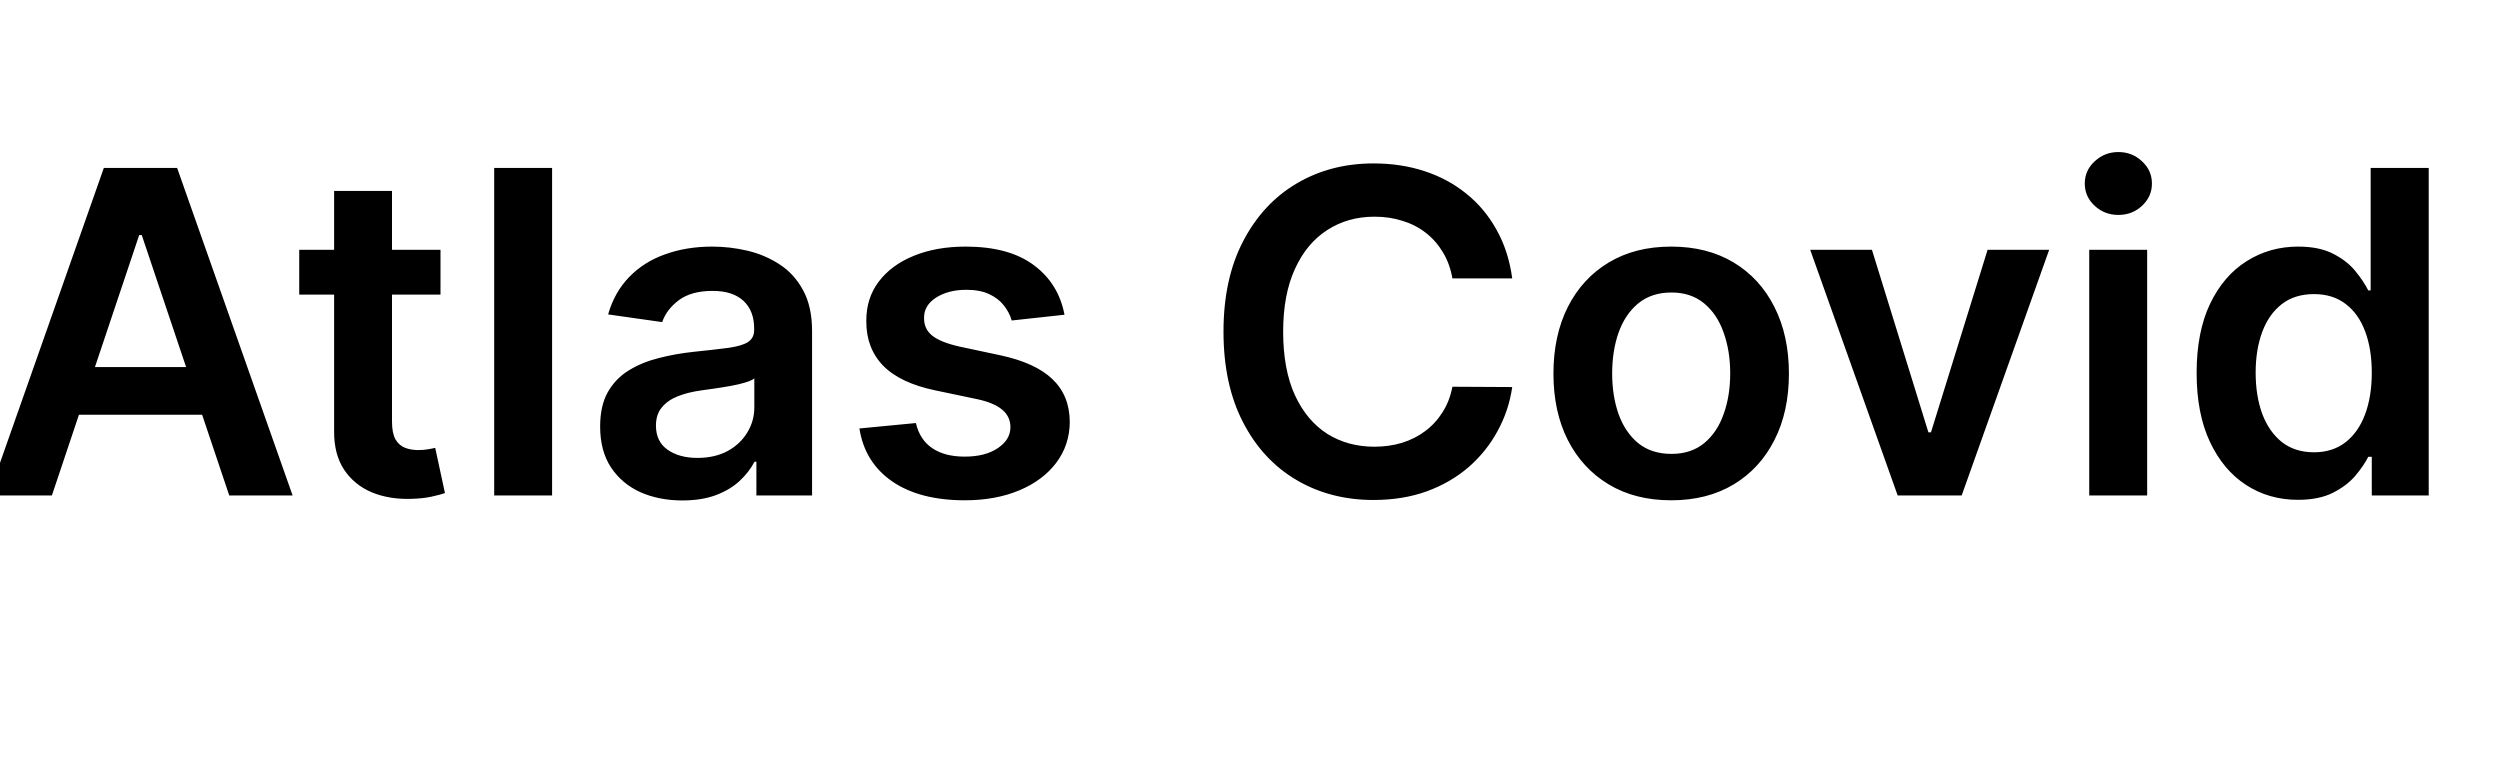 <svg width="111" height="34" viewBox="0 0 111 34" fill="none" xmlns="http://www.w3.org/2000/svg">
<g clip-path="url(#clip0_103_367)">
<path d="M2.303 22H-0.51L4.611 7.455H7.864L12.992 22H10.179L6.294 10.438H6.18L2.303 22ZM2.395 16.297H10.065V18.413H2.395V16.297ZM19.558 11.091V13.079H13.286V11.091H19.558ZM14.835 8.477H17.405V18.719C17.405 19.064 17.458 19.329 17.562 19.514C17.671 19.694 17.813 19.817 17.988 19.884C18.163 19.95 18.357 19.983 18.57 19.983C18.731 19.983 18.878 19.971 19.011 19.947C19.148 19.924 19.252 19.902 19.323 19.884L19.756 21.893C19.619 21.941 19.423 21.993 19.167 22.05C18.916 22.107 18.608 22.14 18.244 22.149C17.6 22.168 17.02 22.071 16.504 21.858C15.988 21.64 15.578 21.304 15.275 20.849C14.977 20.395 14.83 19.827 14.835 19.145V8.477ZM24.513 7.455V22H21.942V7.455H24.513ZM30.296 22.22C29.605 22.22 28.982 22.097 28.428 21.851C27.879 21.6 27.443 21.231 27.121 20.743C26.804 20.255 26.646 19.654 26.646 18.939C26.646 18.323 26.759 17.814 26.986 17.412C27.214 17.009 27.524 16.688 27.917 16.446C28.31 16.204 28.753 16.022 29.245 15.899C29.742 15.771 30.256 15.679 30.786 15.622C31.425 15.556 31.944 15.497 32.342 15.445C32.739 15.388 33.028 15.303 33.208 15.189C33.393 15.07 33.485 14.888 33.485 14.642V14.599C33.485 14.064 33.327 13.65 33.009 13.357C32.692 13.063 32.235 12.916 31.639 12.916C31.009 12.916 30.509 13.053 30.14 13.328C29.775 13.603 29.529 13.927 29.401 14.301L27.001 13.96C27.19 13.297 27.503 12.743 27.938 12.298C28.374 11.848 28.907 11.512 29.536 11.29C30.166 11.062 30.862 10.949 31.624 10.949C32.15 10.949 32.673 11.01 33.194 11.133C33.715 11.257 34.191 11.46 34.621 11.744C35.052 12.024 35.398 12.405 35.658 12.888C35.923 13.371 36.056 13.974 36.056 14.699V22H33.584V20.501H33.499C33.343 20.805 33.123 21.088 32.839 21.354C32.559 21.614 32.207 21.825 31.78 21.986C31.359 22.142 30.864 22.22 30.296 22.22ZM30.964 20.331C31.48 20.331 31.927 20.229 32.306 20.026C32.685 19.817 32.976 19.543 33.18 19.202C33.388 18.861 33.492 18.489 33.492 18.087V16.801C33.412 16.867 33.274 16.929 33.08 16.986C32.891 17.043 32.678 17.092 32.441 17.135C32.204 17.178 31.97 17.215 31.738 17.249C31.506 17.282 31.305 17.31 31.134 17.334C30.751 17.386 30.407 17.471 30.104 17.59C29.801 17.708 29.562 17.874 29.387 18.087C29.212 18.295 29.124 18.565 29.124 18.896C29.124 19.37 29.297 19.727 29.643 19.969C29.988 20.21 30.429 20.331 30.964 20.331ZM47.264 13.974L44.92 14.23C44.853 13.993 44.737 13.771 44.572 13.562C44.411 13.354 44.193 13.186 43.918 13.058C43.644 12.93 43.307 12.867 42.91 12.867C42.375 12.867 41.925 12.982 41.56 13.214C41.2 13.447 41.023 13.747 41.028 14.117C41.023 14.434 41.139 14.692 41.376 14.891C41.617 15.089 42.015 15.253 42.569 15.381L44.43 15.778C45.462 16.001 46.229 16.354 46.731 16.837C47.237 17.32 47.493 17.952 47.498 18.733C47.493 19.419 47.292 20.026 46.894 20.551C46.501 21.072 45.954 21.479 45.254 21.773C44.553 22.066 43.748 22.213 42.839 22.213C41.504 22.213 40.429 21.934 39.614 21.375C38.8 20.812 38.315 20.028 38.158 19.024L40.666 18.783C40.779 19.275 41.021 19.647 41.39 19.898C41.759 20.149 42.24 20.274 42.832 20.274C43.443 20.274 43.932 20.149 44.302 19.898C44.676 19.647 44.863 19.337 44.863 18.967C44.863 18.655 44.742 18.397 44.501 18.193C44.264 17.99 43.895 17.833 43.393 17.724L41.532 17.334C40.486 17.116 39.711 16.749 39.209 16.233C38.708 15.712 38.459 15.054 38.464 14.258C38.459 13.586 38.641 13.004 39.011 12.511C39.385 12.014 39.903 11.631 40.566 11.361C41.234 11.086 42.003 10.949 42.874 10.949C44.153 10.949 45.159 11.221 45.893 11.766C46.631 12.31 47.088 13.046 47.264 13.974ZM67.143 12.362H64.487C64.411 11.927 64.271 11.541 64.067 11.204C63.864 10.864 63.611 10.575 63.307 10.338C63.005 10.101 62.659 9.924 62.271 9.805C61.887 9.682 61.473 9.621 61.028 9.621C60.237 9.621 59.536 9.82 58.925 10.217C58.315 10.61 57.836 11.188 57.491 11.95C57.145 12.708 56.972 13.633 56.972 14.727C56.972 15.84 57.145 16.777 57.491 17.54C57.841 18.297 58.319 18.87 58.925 19.259C59.536 19.642 60.235 19.834 61.021 19.834C61.456 19.834 61.863 19.777 62.242 19.663C62.626 19.545 62.969 19.372 63.272 19.145C63.58 18.918 63.838 18.638 64.046 18.307C64.259 17.975 64.406 17.597 64.487 17.171L67.143 17.185C67.043 17.876 66.828 18.525 66.496 19.131C66.17 19.737 65.741 20.272 65.211 20.736C64.681 21.195 64.06 21.555 63.35 21.815C62.64 22.071 61.852 22.199 60.985 22.199C59.707 22.199 58.566 21.903 57.562 21.311C56.558 20.719 55.767 19.865 55.19 18.747C54.612 17.63 54.323 16.29 54.323 14.727C54.323 13.16 54.614 11.82 55.197 10.707C55.779 9.59 56.572 8.735 57.576 8.143C58.58 7.552 59.716 7.256 60.985 7.256C61.795 7.256 62.548 7.369 63.244 7.597C63.94 7.824 64.56 8.158 65.104 8.598C65.649 9.034 66.096 9.569 66.447 10.203C66.802 10.833 67.034 11.553 67.143 12.362ZM74.201 22.213C73.135 22.213 72.212 21.979 71.431 21.51C70.65 21.041 70.043 20.385 69.613 19.543C69.186 18.7 68.973 17.715 68.973 16.588C68.973 15.461 69.186 14.474 69.613 13.626C70.043 12.779 70.65 12.121 71.431 11.652C72.212 11.183 73.135 10.949 74.201 10.949C75.266 10.949 76.189 11.183 76.971 11.652C77.752 12.121 78.356 12.779 78.782 13.626C79.213 14.474 79.428 15.461 79.428 16.588C79.428 17.715 79.213 18.7 78.782 19.543C78.356 20.385 77.752 21.041 76.971 21.51C76.189 21.979 75.266 22.213 74.201 22.213ZM74.215 20.153C74.793 20.153 75.275 19.995 75.664 19.678C76.052 19.356 76.341 18.925 76.53 18.385C76.724 17.845 76.821 17.244 76.821 16.581C76.821 15.913 76.724 15.31 76.53 14.77C76.341 14.225 76.052 13.792 75.664 13.47C75.275 13.148 74.793 12.987 74.215 12.987C73.623 12.987 73.131 13.148 72.738 13.47C72.349 13.792 72.058 14.225 71.864 14.77C71.675 15.31 71.58 15.913 71.58 16.581C71.58 17.244 71.675 17.845 71.864 18.385C72.058 18.925 72.349 19.356 72.738 19.678C73.131 19.995 73.623 20.153 74.215 20.153ZM90.983 11.091L87.098 22H84.257L80.373 11.091H83.114L85.621 19.195H85.735L88.249 11.091H90.983ZM92.762 22V11.091H95.334V22H92.762ZM94.055 9.543C93.648 9.543 93.297 9.408 93.004 9.138C92.71 8.863 92.564 8.534 92.564 8.151C92.564 7.762 92.71 7.433 93.004 7.163C93.297 6.889 93.648 6.751 94.055 6.751C94.467 6.751 94.817 6.889 95.106 7.163C95.4 7.433 95.546 7.762 95.546 8.151C95.546 8.534 95.4 8.863 95.106 9.138C94.817 9.408 94.467 9.543 94.055 9.543ZM102.026 22.192C101.169 22.192 100.402 21.972 99.724 21.531C99.047 21.091 98.512 20.452 98.119 19.614C97.726 18.776 97.53 17.758 97.53 16.56C97.53 15.348 97.729 14.325 98.126 13.492C98.529 12.653 99.071 12.021 99.753 11.595C100.435 11.164 101.195 10.949 102.033 10.949C102.672 10.949 103.197 11.058 103.609 11.276C104.021 11.489 104.348 11.747 104.589 12.05C104.831 12.348 105.018 12.63 105.151 12.895H105.257V7.455H107.835V22H105.307V20.281H105.151C105.018 20.546 104.826 20.828 104.575 21.126C104.324 21.42 103.993 21.671 103.581 21.879C103.169 22.088 102.651 22.192 102.026 22.192ZM102.743 20.082C103.287 20.082 103.751 19.936 104.135 19.642C104.518 19.344 104.81 18.93 105.009 18.399C105.207 17.869 105.307 17.251 105.307 16.546C105.307 15.84 105.207 15.227 105.009 14.706C104.814 14.185 104.526 13.78 104.142 13.492C103.763 13.203 103.297 13.058 102.743 13.058C102.17 13.058 101.692 13.207 101.308 13.506C100.925 13.804 100.636 14.216 100.442 14.742C100.248 15.267 100.151 15.868 100.151 16.546C100.151 17.227 100.248 17.836 100.442 18.371C100.641 18.901 100.932 19.32 101.315 19.628C101.704 19.931 102.179 20.082 102.743 20.082Z" fill="black"/>
</g>
<defs>
<clipPath id="clip0_103_367">
<rect width="111" height="34" fill="white"/>
</clipPath>
</defs>
</svg>
